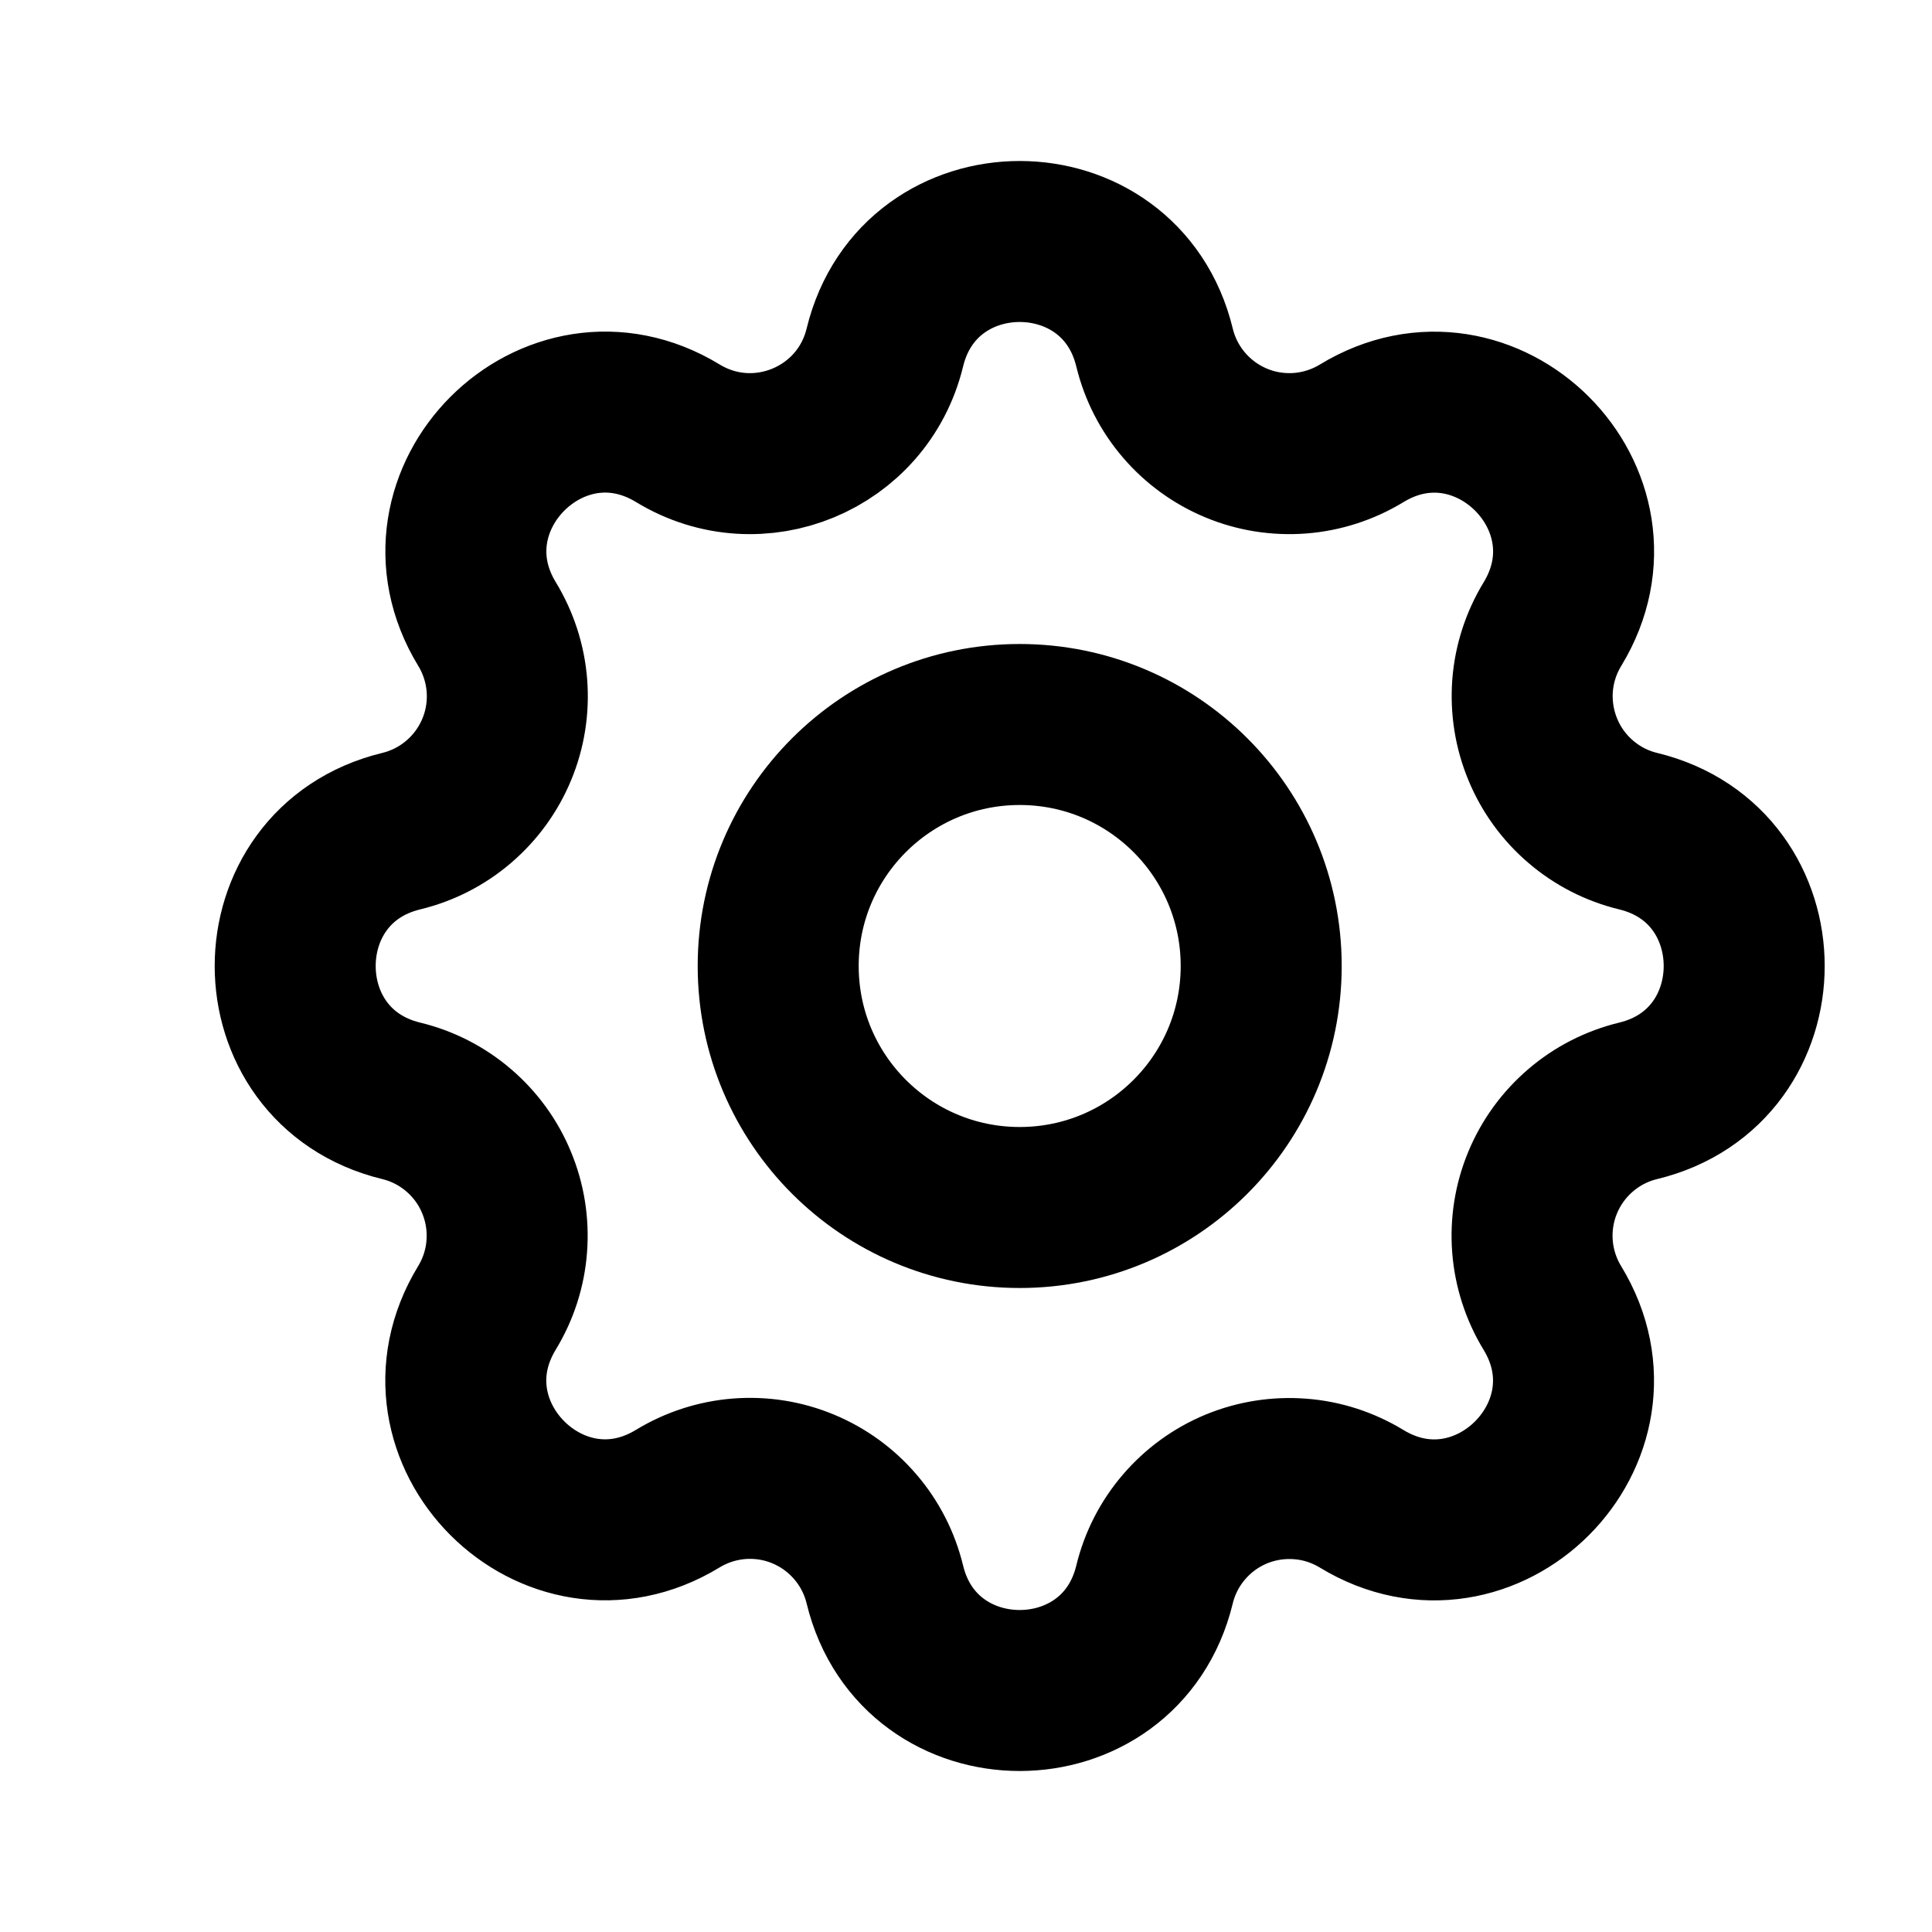 <svg width="24" height="24" viewBox="0 0 24 24" fill="none" xmlns="http://www.w3.org/2000/svg">
  <path
    d="M10.992 4.317C11.418 2.561 13.916 2.561 14.342 4.317C14.406 4.581 14.531 4.826 14.708 5.032C14.884 5.238 15.107 5.4 15.358 5.504C15.608 5.608 15.88 5.651 16.151 5.63C16.421 5.609 16.683 5.524 16.915 5.383C18.458 4.443 20.225 6.209 19.285 7.753C19.144 7.985 19.059 8.246 19.038 8.517C19.018 8.787 19.061 9.059 19.165 9.309C19.268 9.56 19.43 9.783 19.636 9.959C19.842 10.136 20.086 10.261 20.35 10.325C22.106 10.751 22.106 13.249 20.35 13.675C20.086 13.739 19.841 13.864 19.635 14.041C19.429 14.217 19.267 14.44 19.163 14.691C19.059 14.941 19.016 15.213 19.037 15.484C19.058 15.754 19.143 16.016 19.284 16.248C20.224 17.791 18.458 19.558 16.914 18.618C16.682 18.477 16.421 18.392 16.15 18.372C15.88 18.351 15.608 18.394 15.358 18.497C15.107 18.601 14.884 18.763 14.708 18.969C14.531 19.175 14.406 19.419 14.342 19.683C13.916 21.439 11.418 21.439 10.992 19.683C10.928 19.419 10.803 19.174 10.626 18.968C10.45 18.762 10.227 18.6 9.976 18.496C9.726 18.392 9.454 18.349 9.183 18.37C8.913 18.391 8.651 18.476 8.419 18.617C6.876 19.557 5.109 17.791 6.049 16.247C6.19 16.015 6.275 15.754 6.295 15.483C6.316 15.213 6.273 14.941 6.169 14.691C6.066 14.44 5.904 14.217 5.698 14.041C5.492 13.864 5.248 13.739 4.984 13.675C3.228 13.249 3.228 10.751 4.984 10.325C5.248 10.261 5.493 10.136 5.699 9.959C5.905 9.783 6.067 9.56 6.171 9.309C6.275 9.059 6.318 8.787 6.297 8.516C6.276 8.246 6.191 7.984 6.05 7.752C5.11 6.209 6.876 4.442 8.42 5.382C9.42 5.99 10.716 5.452 10.992 4.317Z"
    stroke="currentColor" stroke-width="2" stroke-linecap="round" stroke-linejoin="round" />
  <path
    d="M12.667 15C14.324 15 15.667 13.657 15.667 12C15.667 10.343 14.324 9 12.667 9C11.01 9 9.667 10.343 9.667 12C9.667 13.657 11.01 15 12.667 15Z"
    stroke="currentColor" stroke-width="2" stroke-linecap="round" stroke-linejoin="round" />
</svg>
